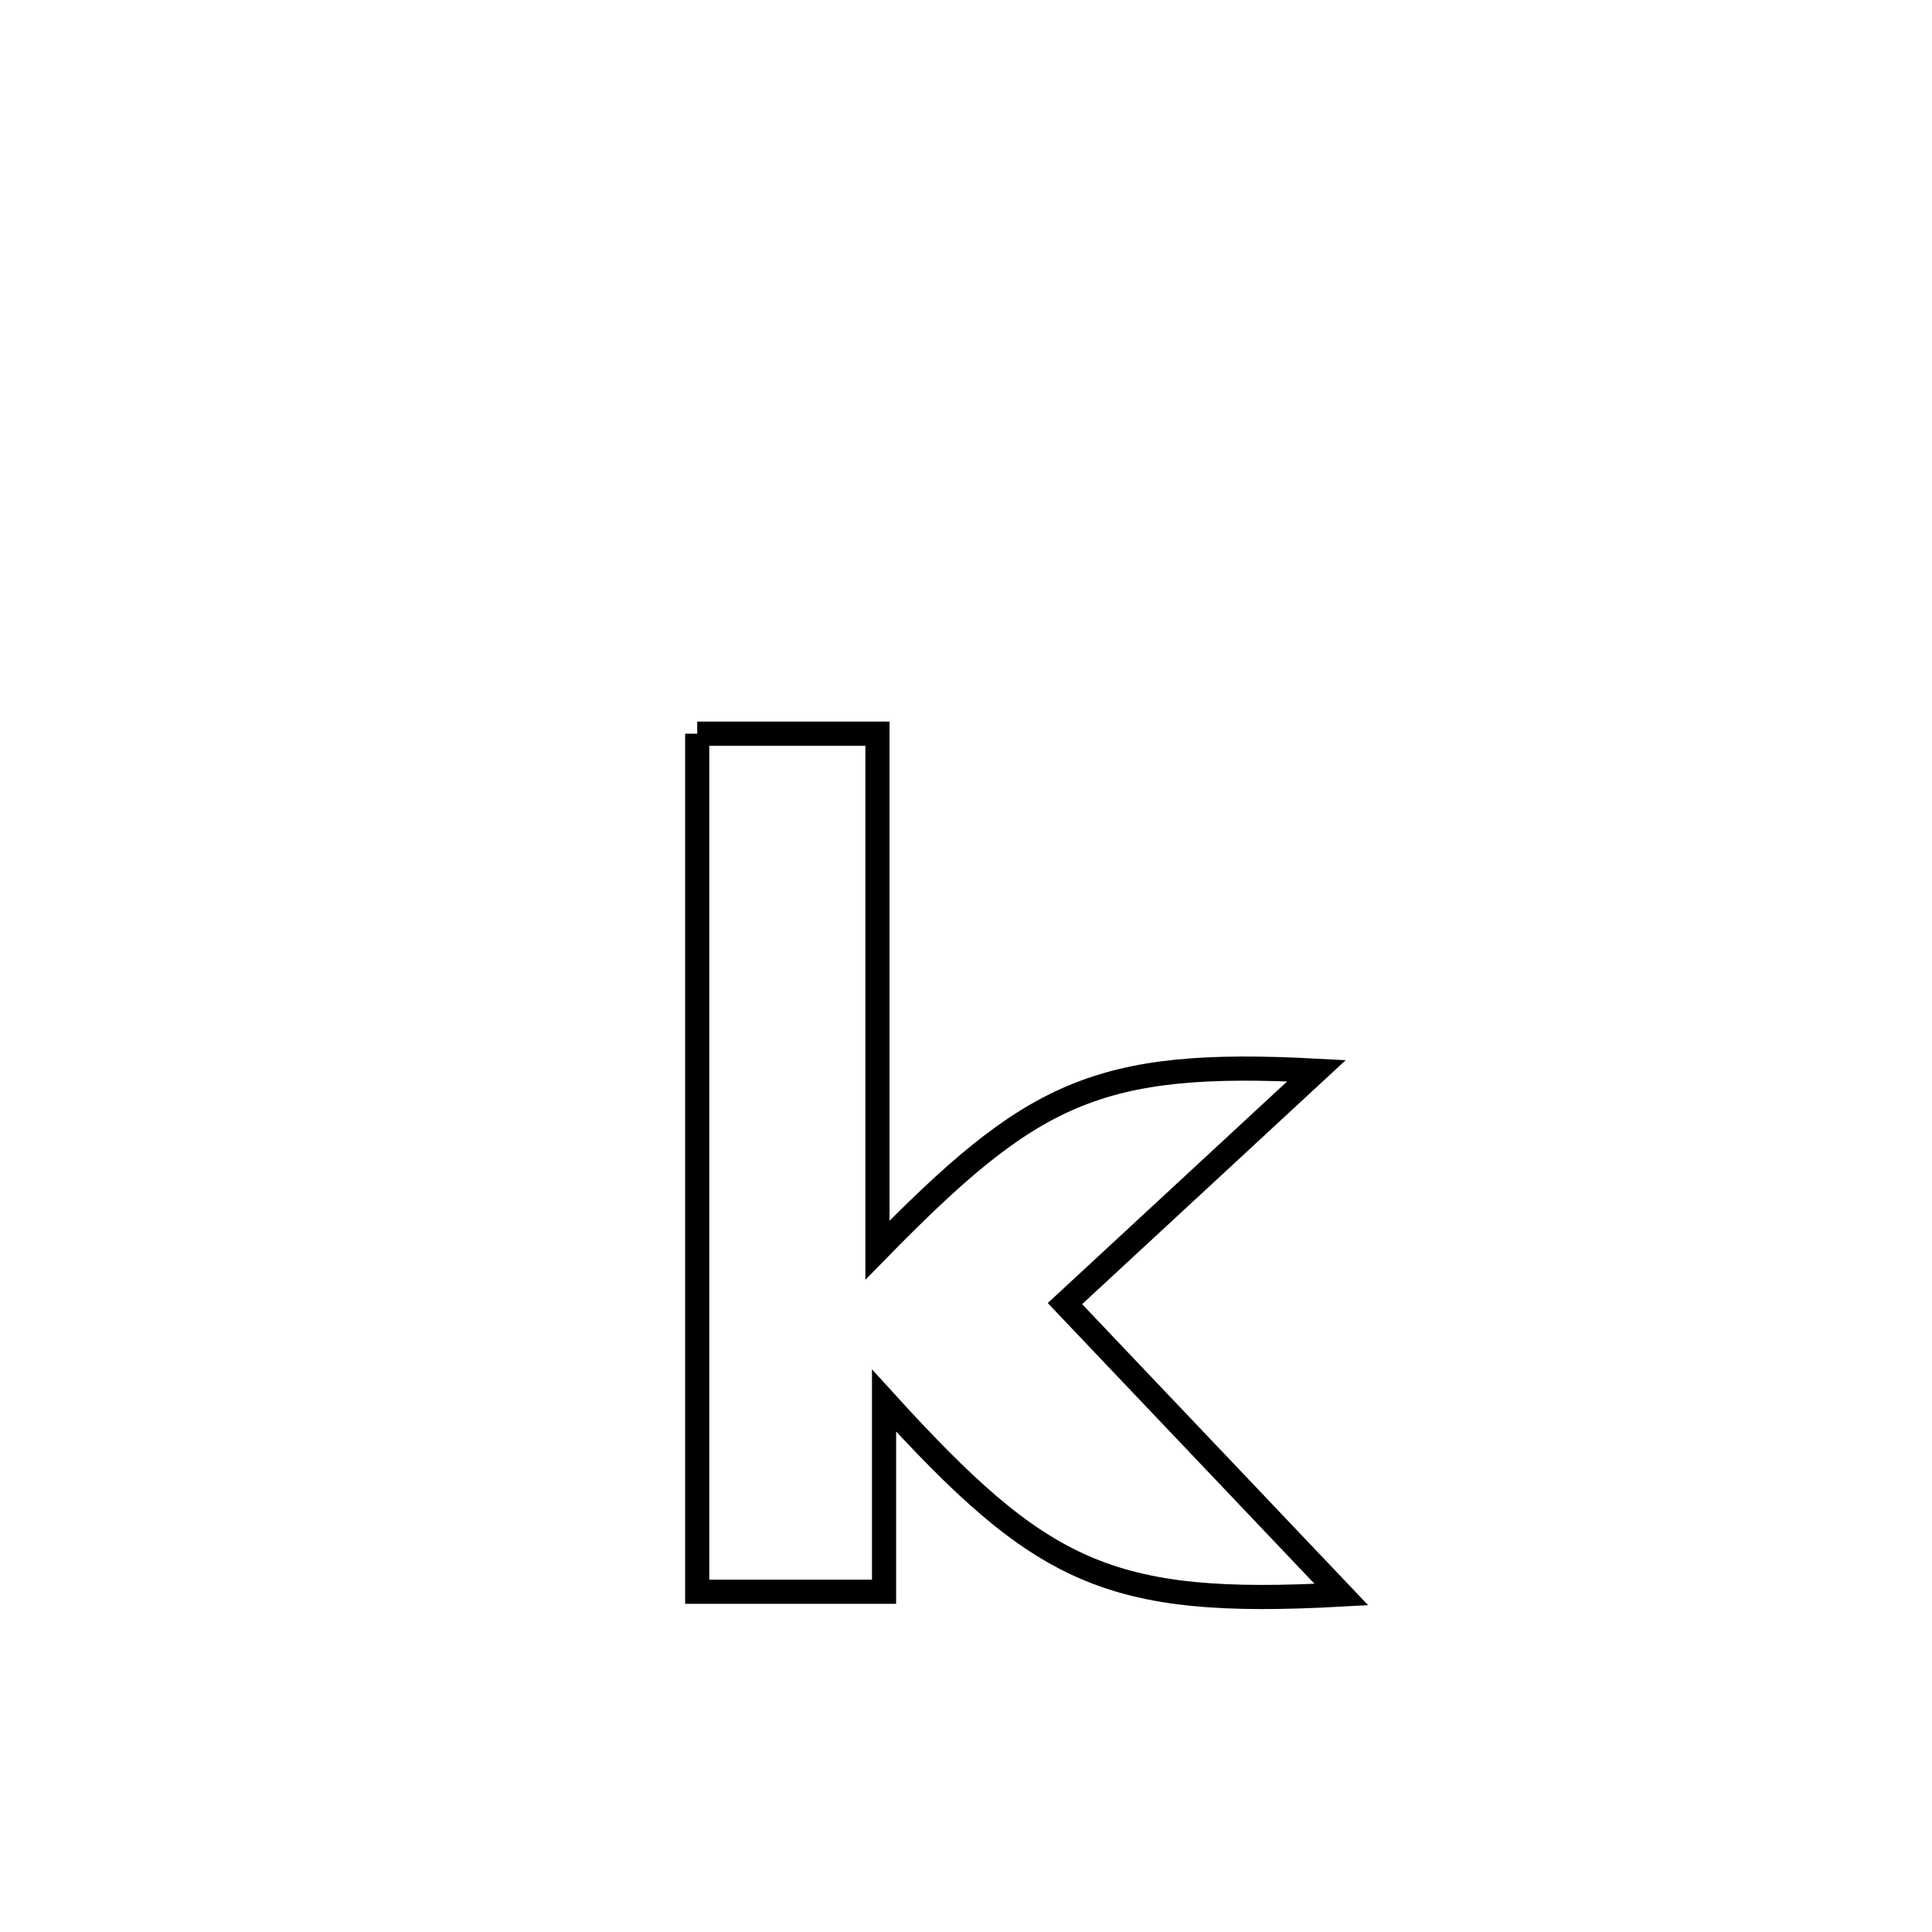 <svg xmlns="http://www.w3.org/2000/svg" viewBox="0.0 0.0 24.0 24.0" height="200px" width="200px"><path fill="none" stroke="black" stroke-width=".3" stroke-opacity="1.0"  filling="0" d="M8.661 9.114 L8.661 9.114 C9.407 9.114 10.154 9.114 10.9 9.114 L10.9 9.114 C10.9 11.253 10.9 13.391 10.9 15.53 L10.9 15.53 C12.813 13.575 13.622 13.155 16.354 13.301 L16.354 13.301 C15.312 14.265 14.271 15.23 13.229 16.194 L13.229 16.194 C14.374 17.399 15.518 18.603 16.663 19.808 L16.663 19.808 C13.764 19.968 12.935 19.545 10.982 17.398 L10.982 17.398 C10.982 18.189 10.982 18.981 10.982 19.773 L10.982 19.773 C10.209 19.773 9.435 19.773 8.661 19.773 L8.661 19.773 C8.661 17.996 8.661 16.22 8.661 14.443 C8.661 12.667 8.661 10.89 8.661 9.114 L8.661 9.114"></path></svg>